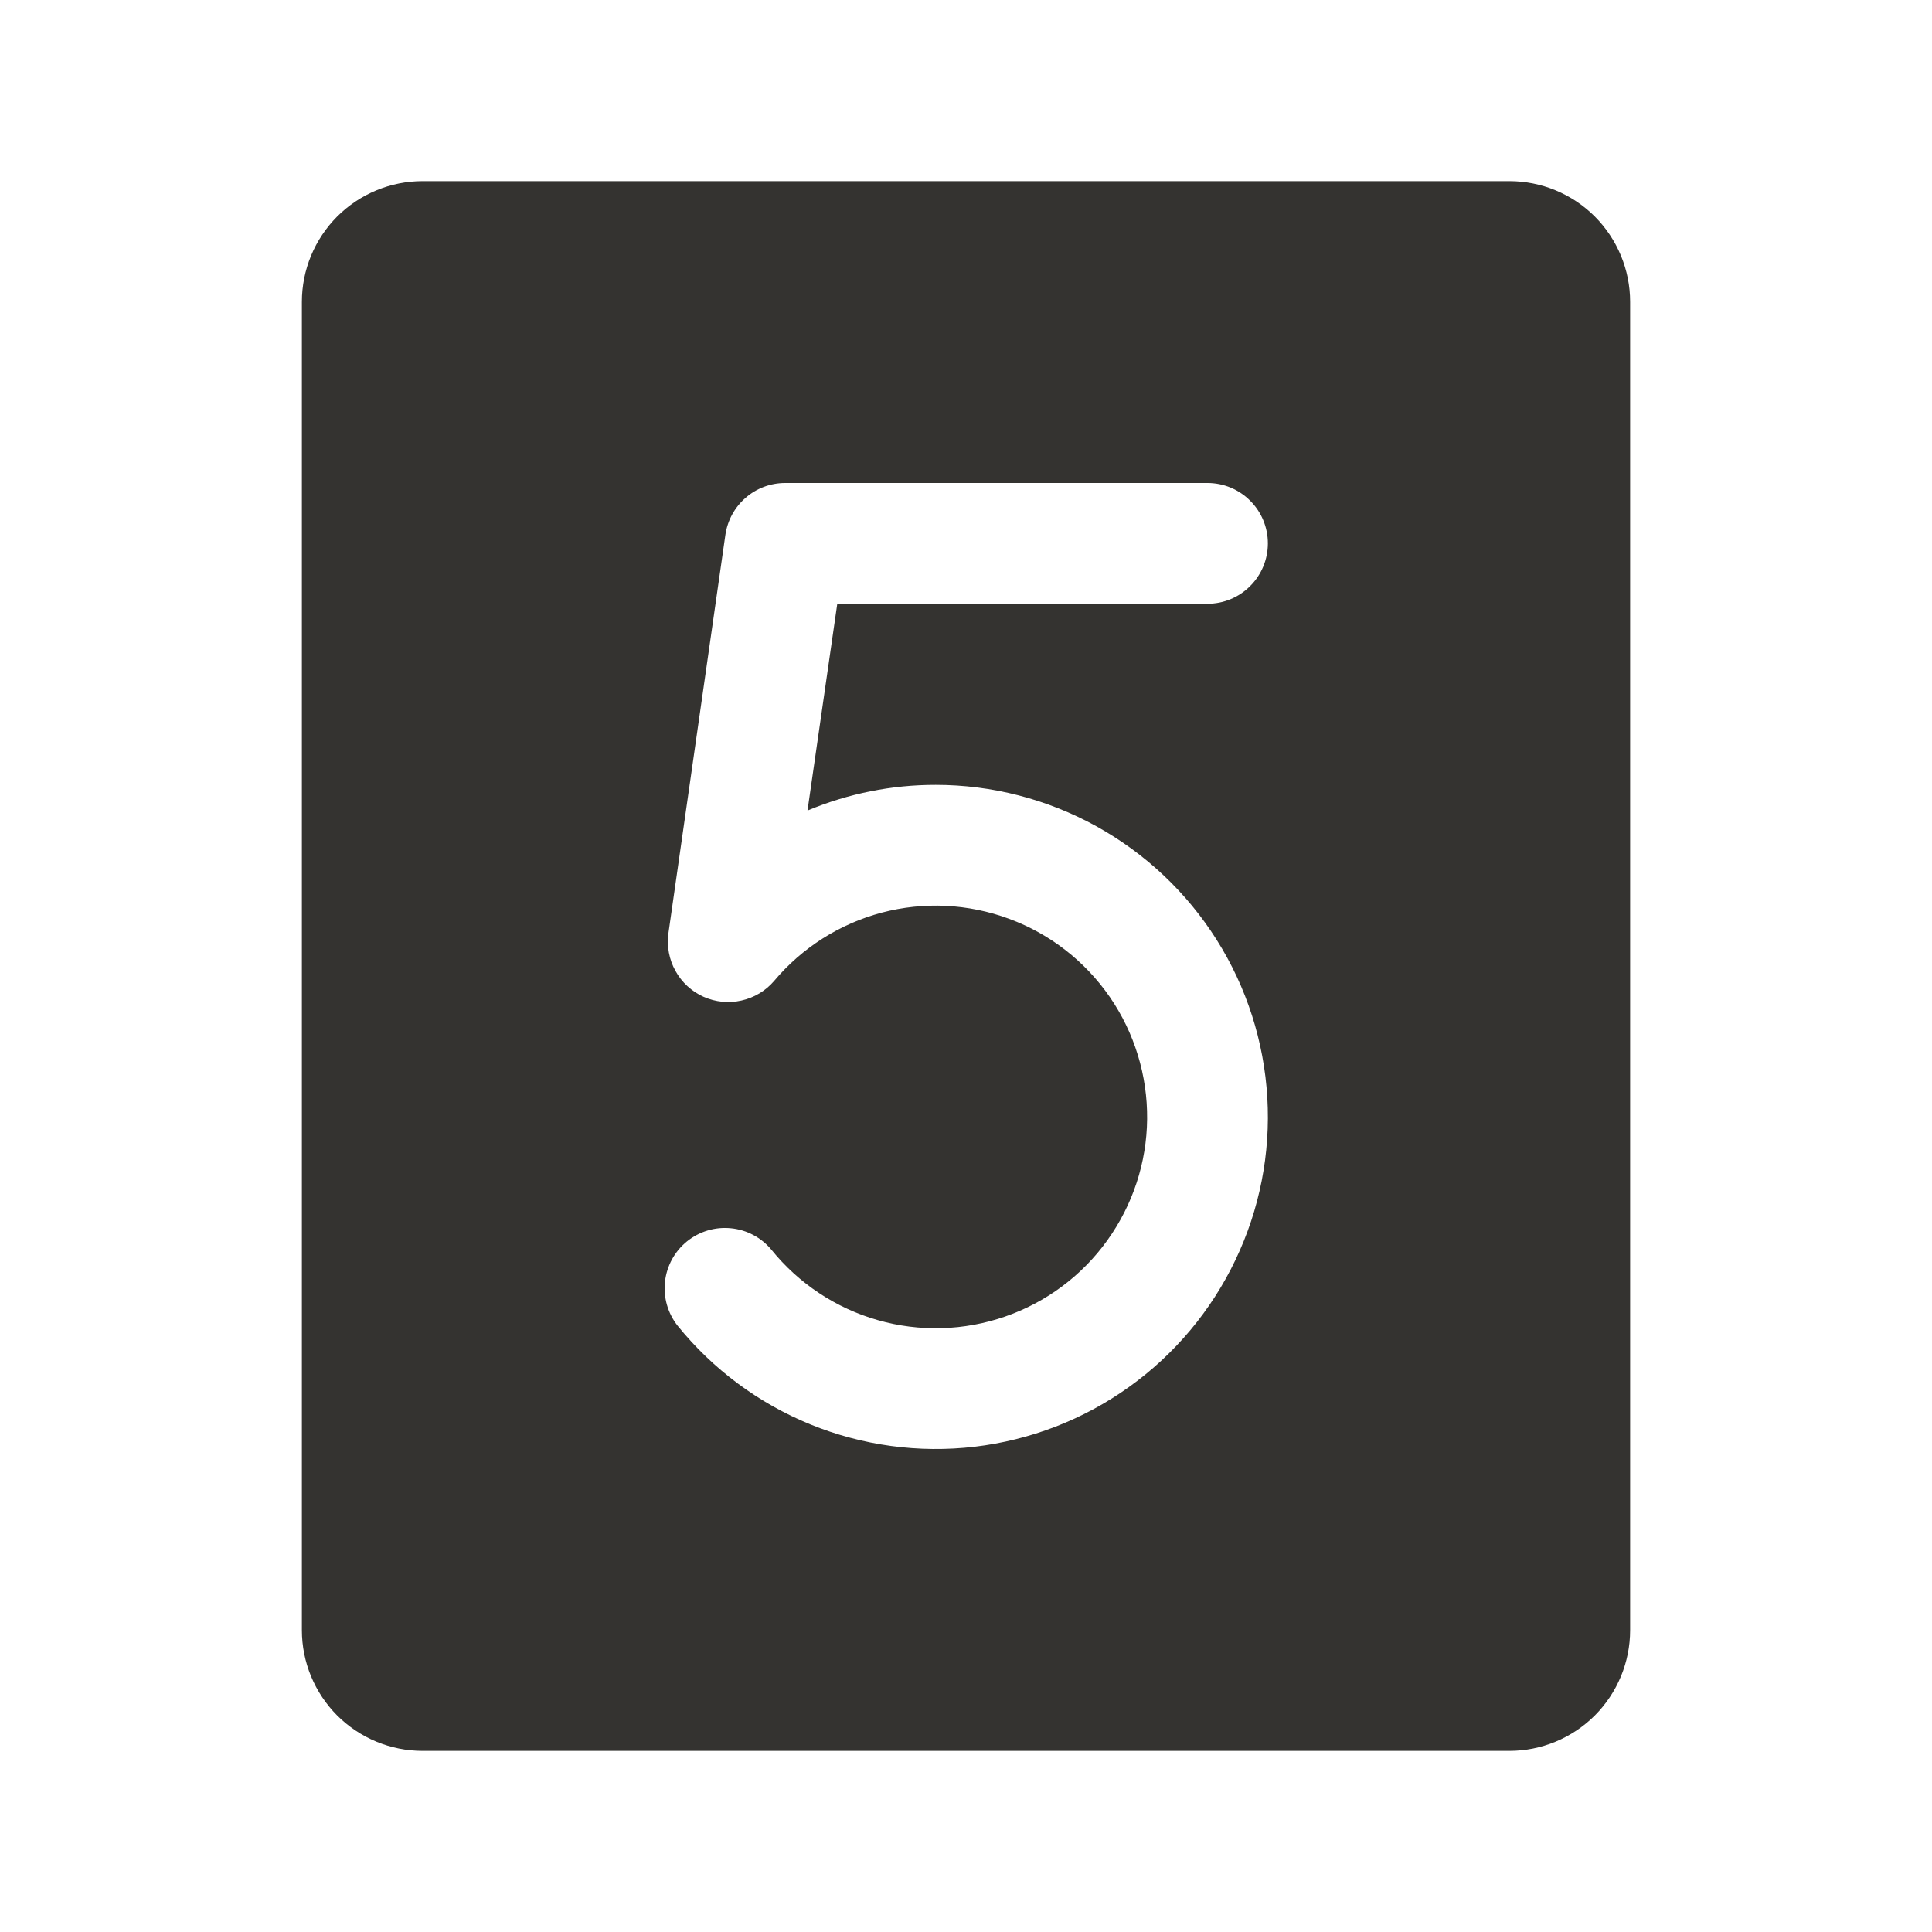 <svg width="24" height="24" viewBox="0 0 24 24" fill="none" xmlns="http://www.w3.org/2000/svg">
<path d="M18.75 2.25H5.25C4.852 2.25 4.471 2.408 4.189 2.689C3.908 2.971 3.75 3.352 3.75 3.75V20.25C3.75 20.648 3.908 21.029 4.189 21.311C4.471 21.592 4.852 21.75 5.25 21.75H18.75C19.148 21.75 19.529 21.592 19.811 21.311C20.092 21.029 20.25 20.648 20.25 20.25V3.75C20.25 3.352 20.092 2.971 19.811 2.689C19.529 2.408 19.148 2.25 18.75 2.25ZM11.625 9.75C12.322 9.75 13.007 9.927 13.617 10.263C14.227 10.6 14.742 11.085 15.114 11.675C15.486 12.264 15.702 12.938 15.743 13.634C15.784 14.329 15.648 15.024 15.347 15.652C15.047 16.281 14.592 16.824 14.026 17.229C13.459 17.635 12.799 17.89 12.107 17.972C11.415 18.053 10.714 17.958 10.068 17.695C9.423 17.432 8.855 17.01 8.417 16.468C8.295 16.313 8.239 16.116 8.261 15.92C8.283 15.724 8.381 15.545 8.534 15.421C8.688 15.297 8.884 15.238 9.08 15.258C9.276 15.277 9.457 15.373 9.583 15.525C9.923 15.945 10.384 16.251 10.904 16.399C11.424 16.548 11.977 16.532 12.488 16.354C12.998 16.177 13.442 15.846 13.757 15.406C14.072 14.967 14.245 14.442 14.25 13.901C14.255 13.36 14.093 12.831 13.787 12.386C13.48 11.941 13.043 11.601 12.536 11.414C12.029 11.226 11.477 11.199 10.954 11.337C10.431 11.476 9.964 11.772 9.616 12.186C9.511 12.309 9.368 12.394 9.21 12.429C9.052 12.465 8.887 12.448 8.739 12.382C8.591 12.315 8.469 12.203 8.391 12.061C8.312 11.92 8.282 11.756 8.303 11.596L9.011 6.644C9.037 6.466 9.125 6.303 9.261 6.185C9.396 6.066 9.57 6.001 9.75 6H15C15.199 6 15.39 6.079 15.53 6.22C15.671 6.36 15.75 6.551 15.75 6.75C15.75 6.949 15.671 7.14 15.53 7.28C15.39 7.421 15.199 7.5 15 7.5H10.401L10.031 10.069C10.536 9.858 11.078 9.749 11.625 9.75Z" fill="#343330"/>
</svg>
